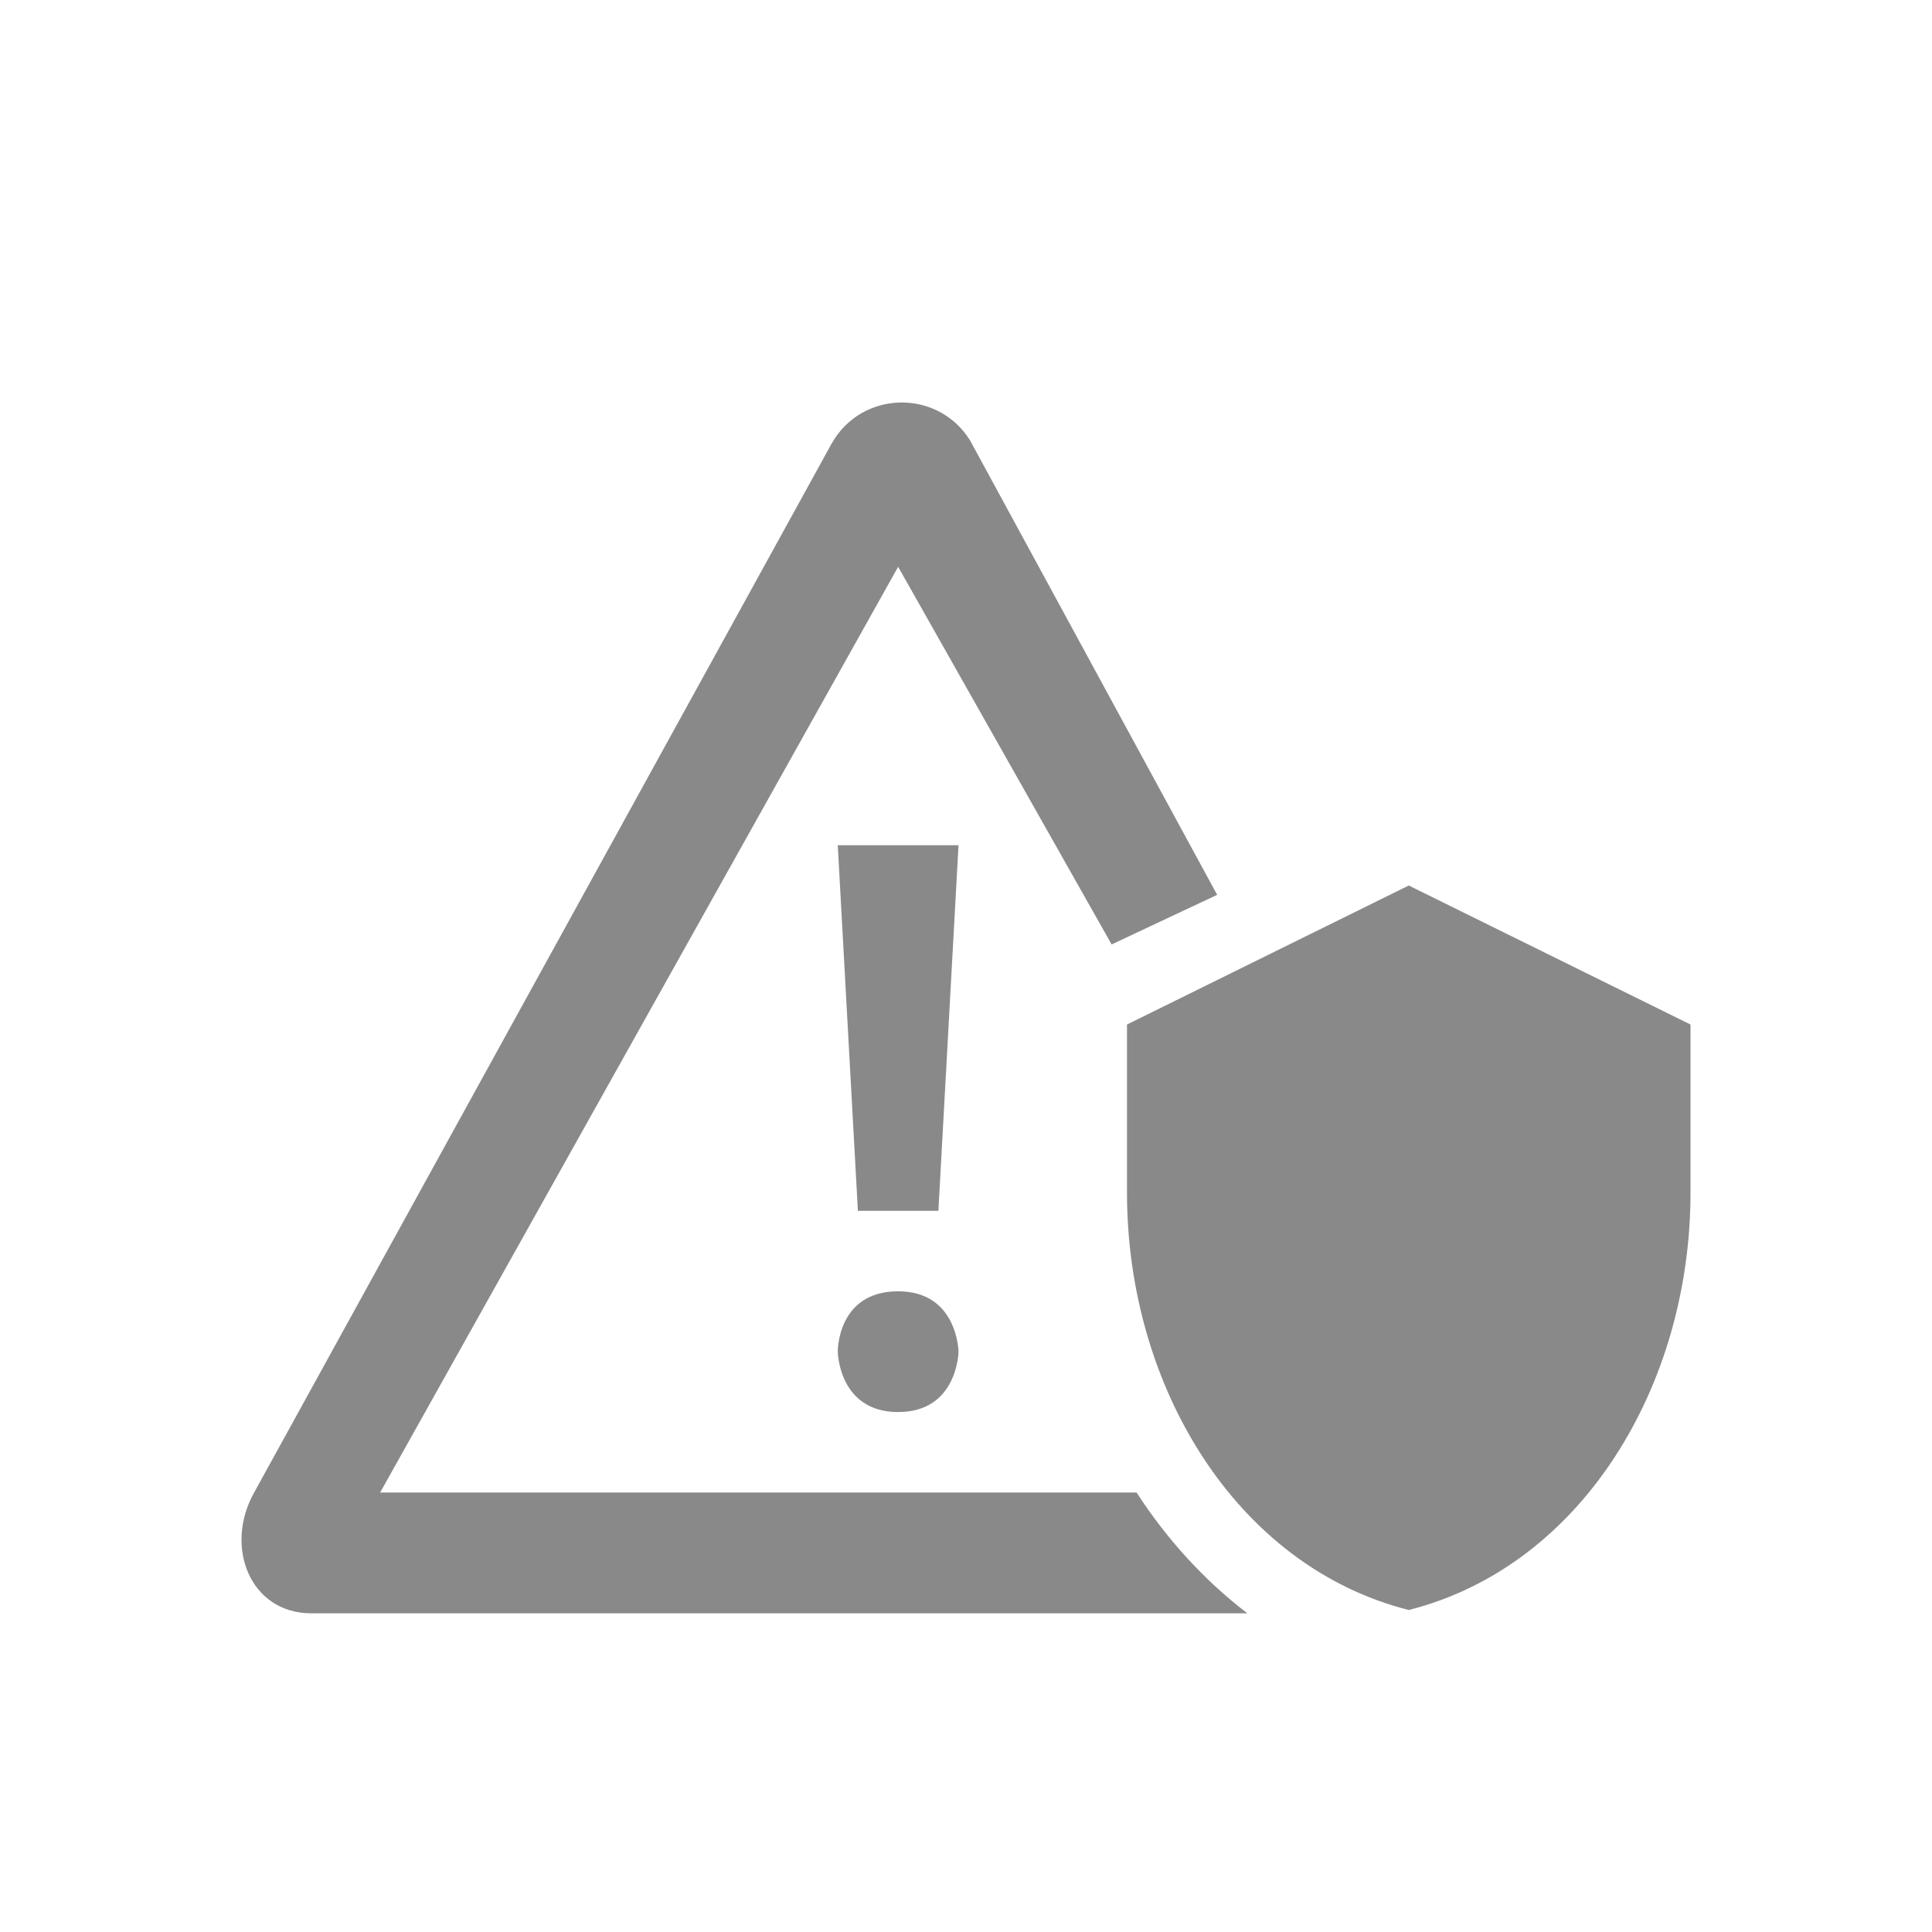 <svg width="24" height="24" viewBox="0 0 24 24" fill="none" xmlns="http://www.w3.org/2000/svg">
  <path d="M4.722 18.541L11.157 7.041L13.809 11.732L15.12 11.116L12.05 5.47C11.648 4.826 10.703 4.848 10.331 5.51L3.157 18.541C2.782 19.207 3.102 20.041 3.867 20.041H15.495C14.956 19.629 14.494 19.119 14.119 18.541L4.722 18.541Z" fill="#898989"/>
  <path d="M11.907 10.5L10.407 10.5L10.657 15.041H11.657L11.907 10.5Z" fill="#898989"/>
  <path d="M10.407 16.791C10.407 16.791 10.397 16.041 11.157 16.041C11.897 16.041 11.907 16.791 11.907 16.791C11.907 16.791 11.897 17.541 11.157 17.541C10.417 17.541 10.407 16.791 10.407 16.791Z" fill="#898989"/>
  <path d="M17.5 11L14 12.727V14.818C14 17.215 15.35 19.456 17.5 20C19.65 19.456 21 17.215 21 14.818V12.727L17.5 11Z" fill="#898989"/>
</svg>
